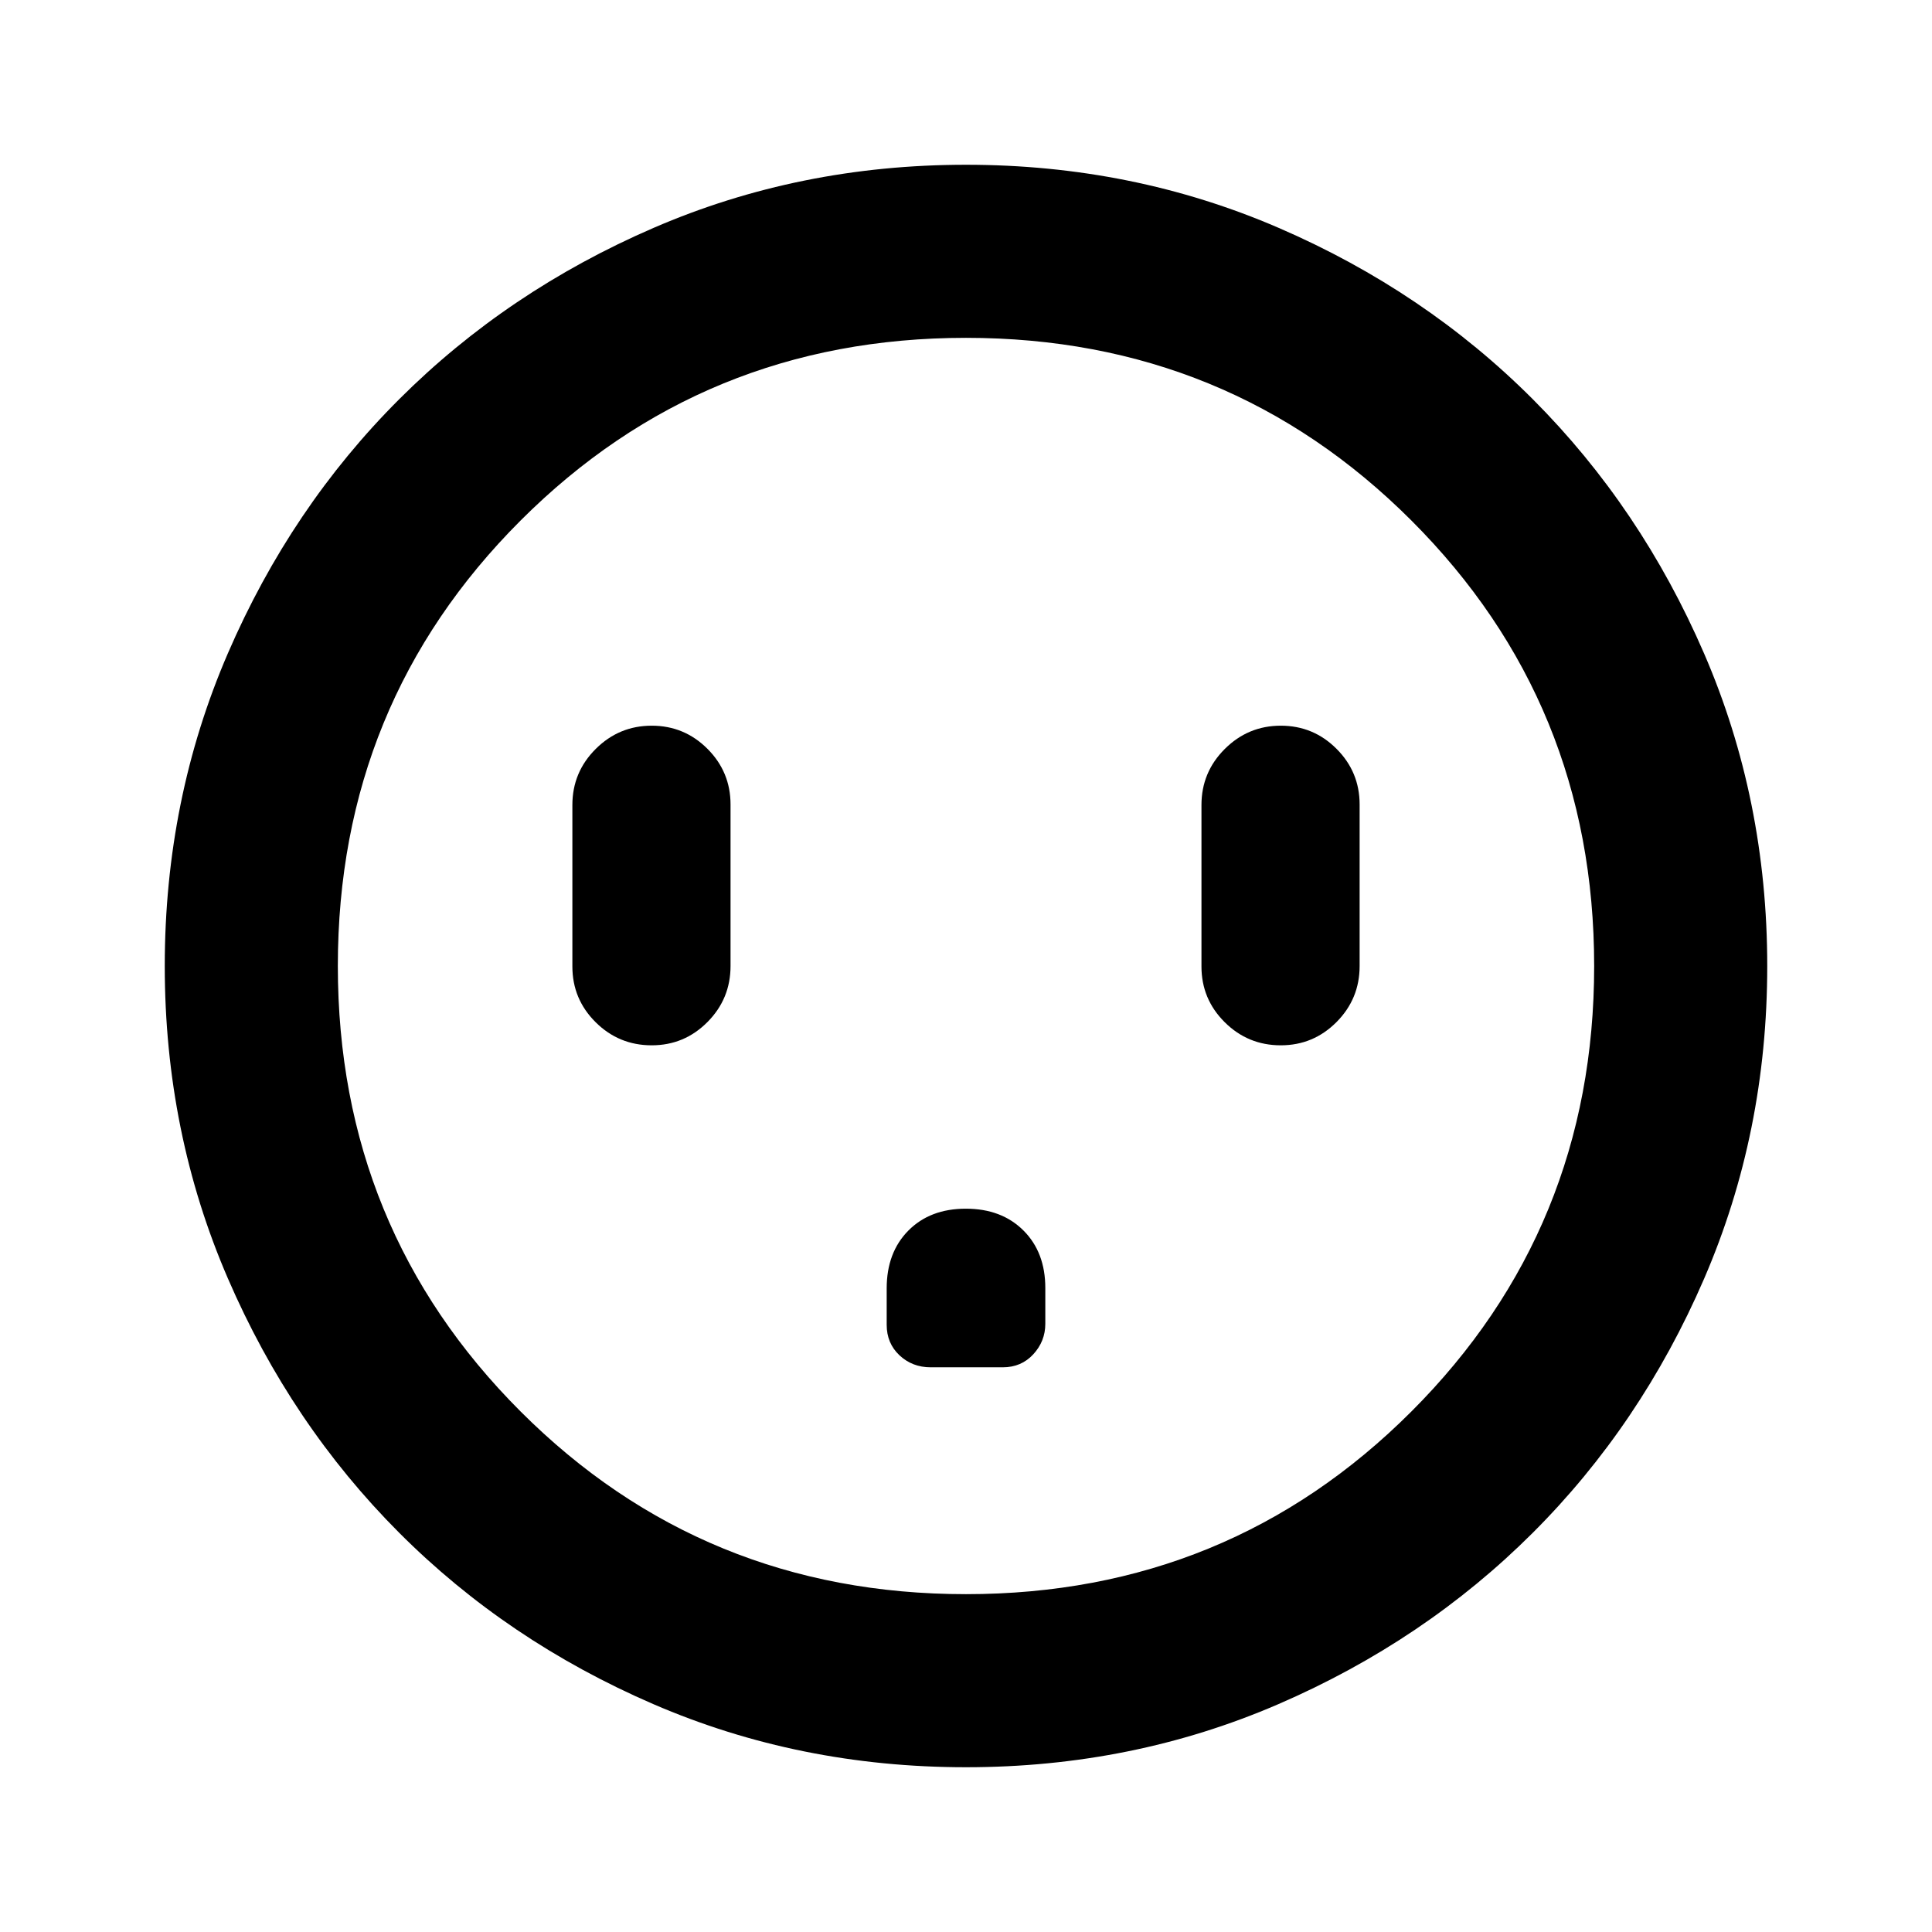 <svg xmlns="http://www.w3.org/2000/svg" height="24" viewBox="0 -960 960 960" width="24"><path d="M323.83-440.59q16.21 0 27.69-11.55T363-480v-80.24q0-16.21-11.48-27.69t-27.7-11.48q-16.21 0-27.81 11.55-11.6 11.55-11.6 27.86v80.24q0 16.21 11.55 27.69t27.87 11.48Zm156.08 81.18q-17.77 0-28.55 10.88-10.77 10.89-10.77 28.7v18.11q0 9.2 6.36 15.17 6.36 5.96 15.51 5.96h35.82q9.2 0 15.17-6.48 5.96-6.49 5.96-15.14V-320q0-17.74-10.86-28.57-10.86-10.84-28.64-10.84Zm156.5-81.18q16.21 0 27.7-11.55 11.48-11.55 11.48-27.86v-80.24q0-16.21-11.49-27.69-11.48-11.48-27.69-11.48t-27.81 11.55Q597-576.31 597-560v80.24q0 16.21 11.55 27.69t27.86 11.48ZM480-81.87q-82.82 0-155.41-31.38T198.3-198.43q-53.69-53.79-85.06-126.31Q81.87-397.26 81.87-480q0-82.82 31.38-155.41t85.18-126.29q53.79-53.69 126.31-85.06 72.52-31.37 155.26-31.37 82.82 0 155.41 31.38t126.29 85.18q53.69 53.79 85.06 126.31 31.37 72.52 31.37 155.26 0 82.82-31.38 155.41T761.57-198.3q-53.79 53.69-126.31 85.06Q562.74-81.87 480-81.87Zm0-86q130.54 0 221.34-90.79 90.79-90.8 90.79-221.34 0-130.54-90.79-221.34-90.8-90.79-221.34-90.79-130.54 0-221.34 90.79-90.79 90.8-90.79 221.34 0 130.54 90.79 221.34 90.8 90.79 221.34 90.79ZM480-480Z"/></svg>
